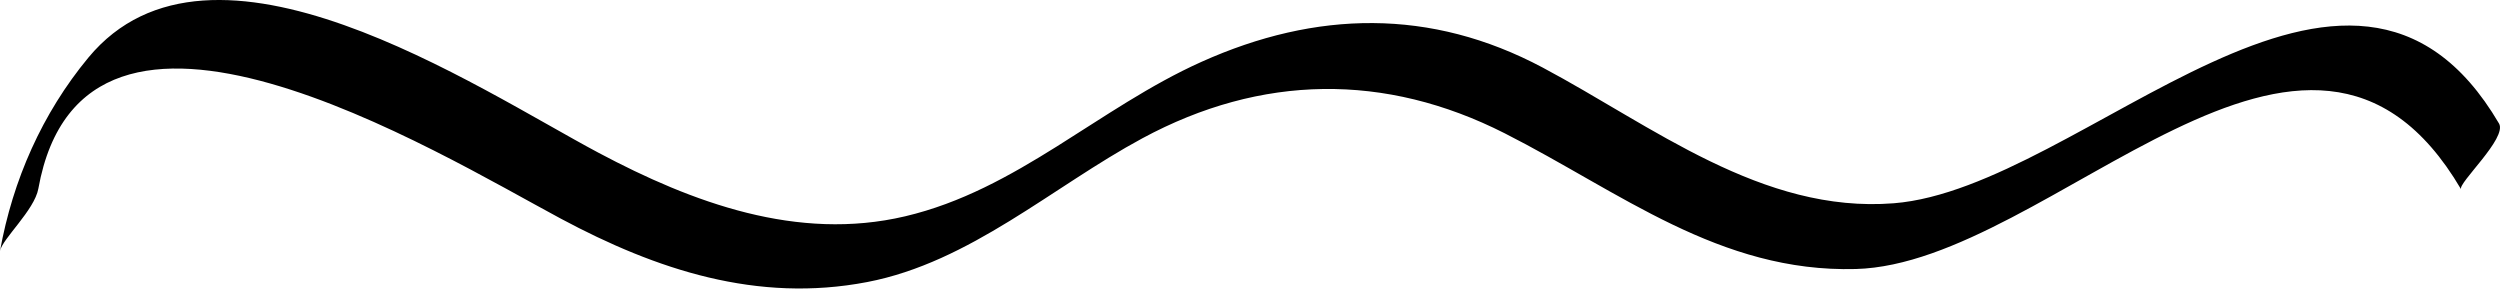 <?xml version="1.0" encoding="utf-8"?>
<!-- Generator: Adobe Illustrator 12.0.0, SVG Export Plug-In . SVG Version: 6.00 Build 51448)  -->
<!DOCTYPE svg PUBLIC "-//W3C//DTD SVG 1.1//EN" "http://www.w3.org/Graphics/SVG/1.1/DTD/svg11.dtd">
<svg  version="1.1" id="Layer_1" xmlns="http://www.w3.org/2000/svg" xmlns:xlink="http://www.w3.org/1999/xlink" width="197.085" height="22.744"
	 viewBox="0 0 197.085 22.744" overflow="visible" enable-background="new 0 0 197.085 22.744" xml:space="preserve">
<g>
	<path fill="none" d="M1.512,17.331c5-31,40-3,52,1c25,8,30-12,51-14c17-2,27,17,46,14c13-2,34.001-26,45.001-6"/>
	<path d="M3.023,14.872c3.596-20.024,31.399-2.875,41.192,2.366c7.542,4.036,15.484,6.661,24.147,4.998
		c8.118-1.559,14.608-7.511,21.697-11.334c9.372-5.056,19.138-5.174,28.559-0.396c9.105,4.619,16.932,10.989,27.679,10.702
		c15.419-0.411,35.658-26.835,47.719-6.286c-0.277-0.472,3.664-4.037,2.992-5.184c-11.762-20.039-32.759,5.106-47.719,6.287
		c-10.376,0.819-19.04-6.107-27.679-10.702c-8.818-4.689-17.855-4.504-26.889-0.449c-8.103,3.637-14.533,10.099-23.367,12.179
		c-8.485,1.998-16.768-1.077-24.147-4.998C37.582,6.94,16.687-7.207,6.96,4.55C3.326,8.941,1.004,14.203,0,19.79
		C0.171,18.838,2.718,16.571,3.023,14.872L3.023,14.872z"/>
</g>
</svg>
